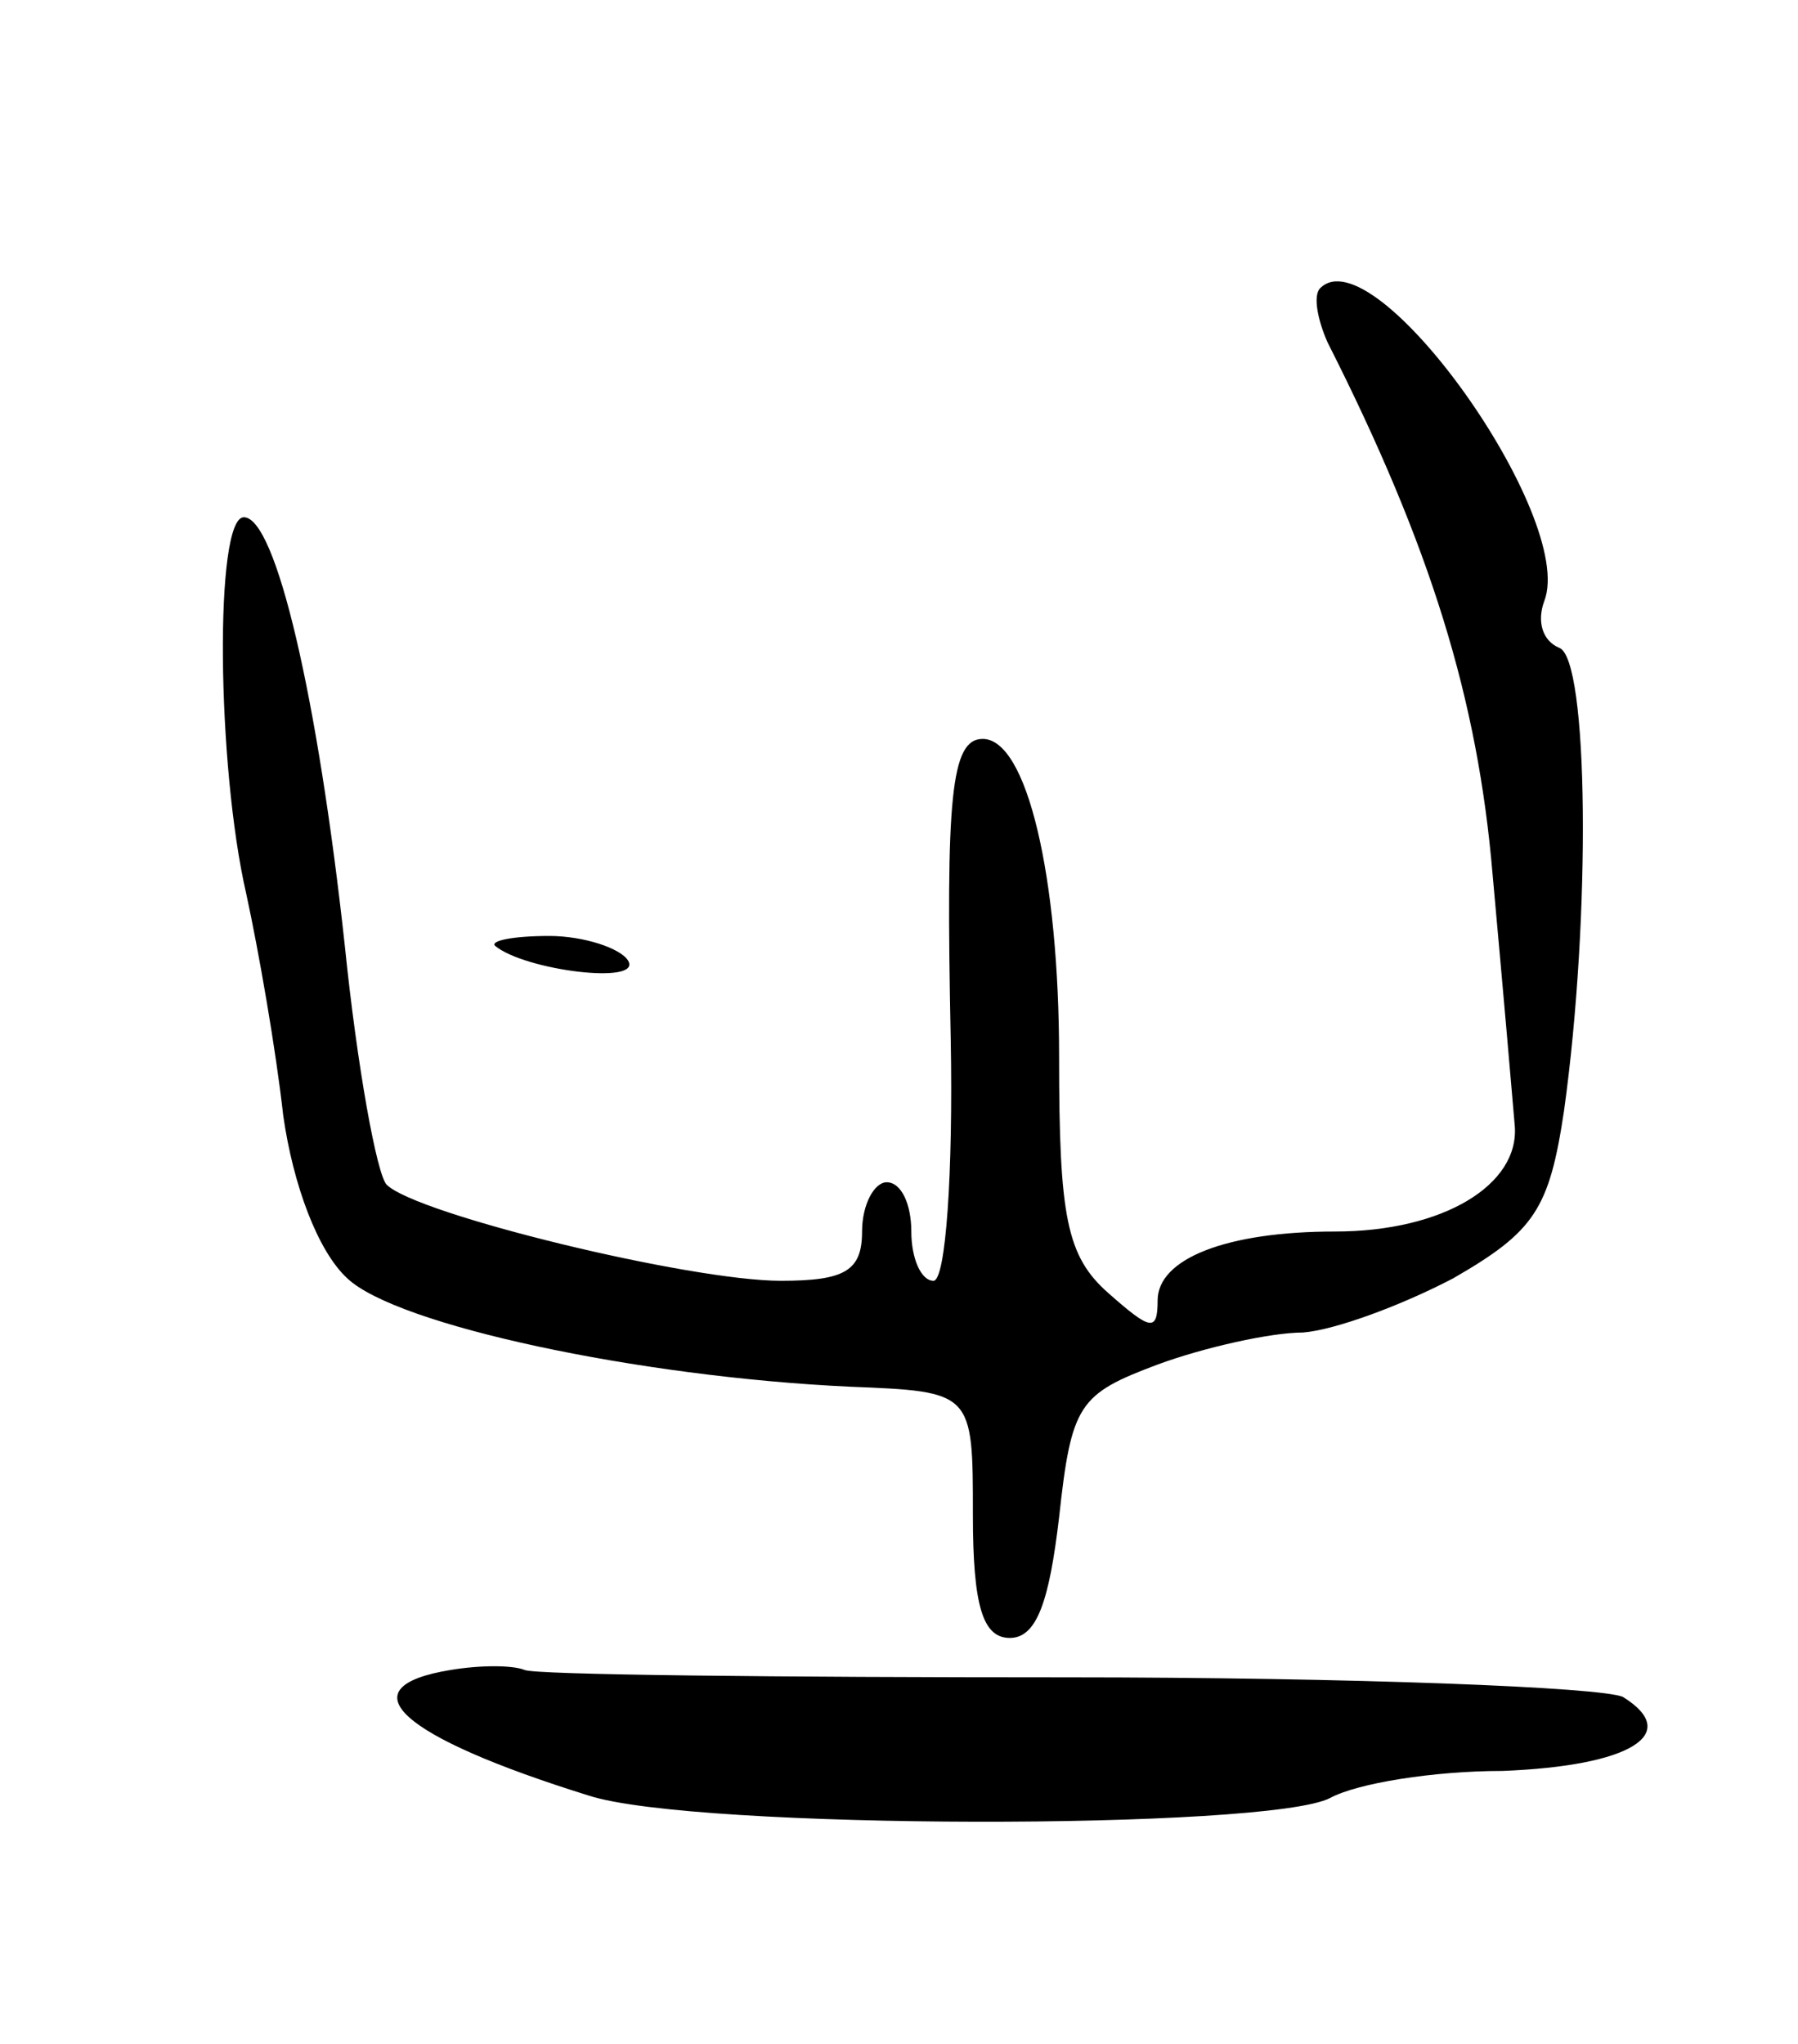 <svg version="1.0" xmlns="http://www.w3.org/2000/svg"
 width="73pt" height="83pt" viewBox="0 0 73 83"
 preserveAspectRatio="xMidYMid meet">
<g transform="translate(0,83) scale(0.1,-0.1)"
fill="#000000" stroke="none">
<path d="M536 713 c-3 -3 -1 -13 3 -22 42 -83 61 -145 67 -216 4 -44 8 -90 9
-102 2 -24 -29 -43 -73 -43 -44 0 -72 -11 -72 -28 0 -13 -3 -12 -20 3 -17 15
-20 31 -20 96 0 73 -13 129 -31 129 -13 0 -15 -24 -13 -122 1 -54 -2 -98 -7
-98 -5 0 -9 9 -9 20 0 11 -4 20 -10 20 -5 0 -10 -9 -10 -20 0 -16 -7 -20 -33
-20 -37 0 -148 27 -160 39 -4 4 -12 48 -17 97 -11 101 -28 174 -41 174 -12 0
-11 -101 1 -153 5 -23 12 -63 15 -90 4 -28 14 -55 26 -66 20 -19 118 -40 204
-44 50 -2 50 -2 50 -52 0 -37 4 -50 15 -50 11 0 16 15 20 49 5 46 8 50 40 62
19 7 46 13 59 13 13 1 40 11 61 22 33 19 39 28 45 68 11 79 10 184 -2 188 -7
3 -9 11 -6 19 13 34 -69 149 -91 127z"/>
<path d="M201 446 c12 -10 60 -16 54 -6 -3 5 -18 10 -32 10 -15 0 -24 -2 -22
-4z"/>
<path d="M183 152 c-43 -7 -21 -27 56 -51 43 -14 276 -14 301 -1 11 6 42 11
70 11 52 2 73 15 49 30 -8 4 -110 8 -226 8 -117 0 -216 1 -220 3 -5 2 -18 2
-30 0z"/>
</g>
</svg>
